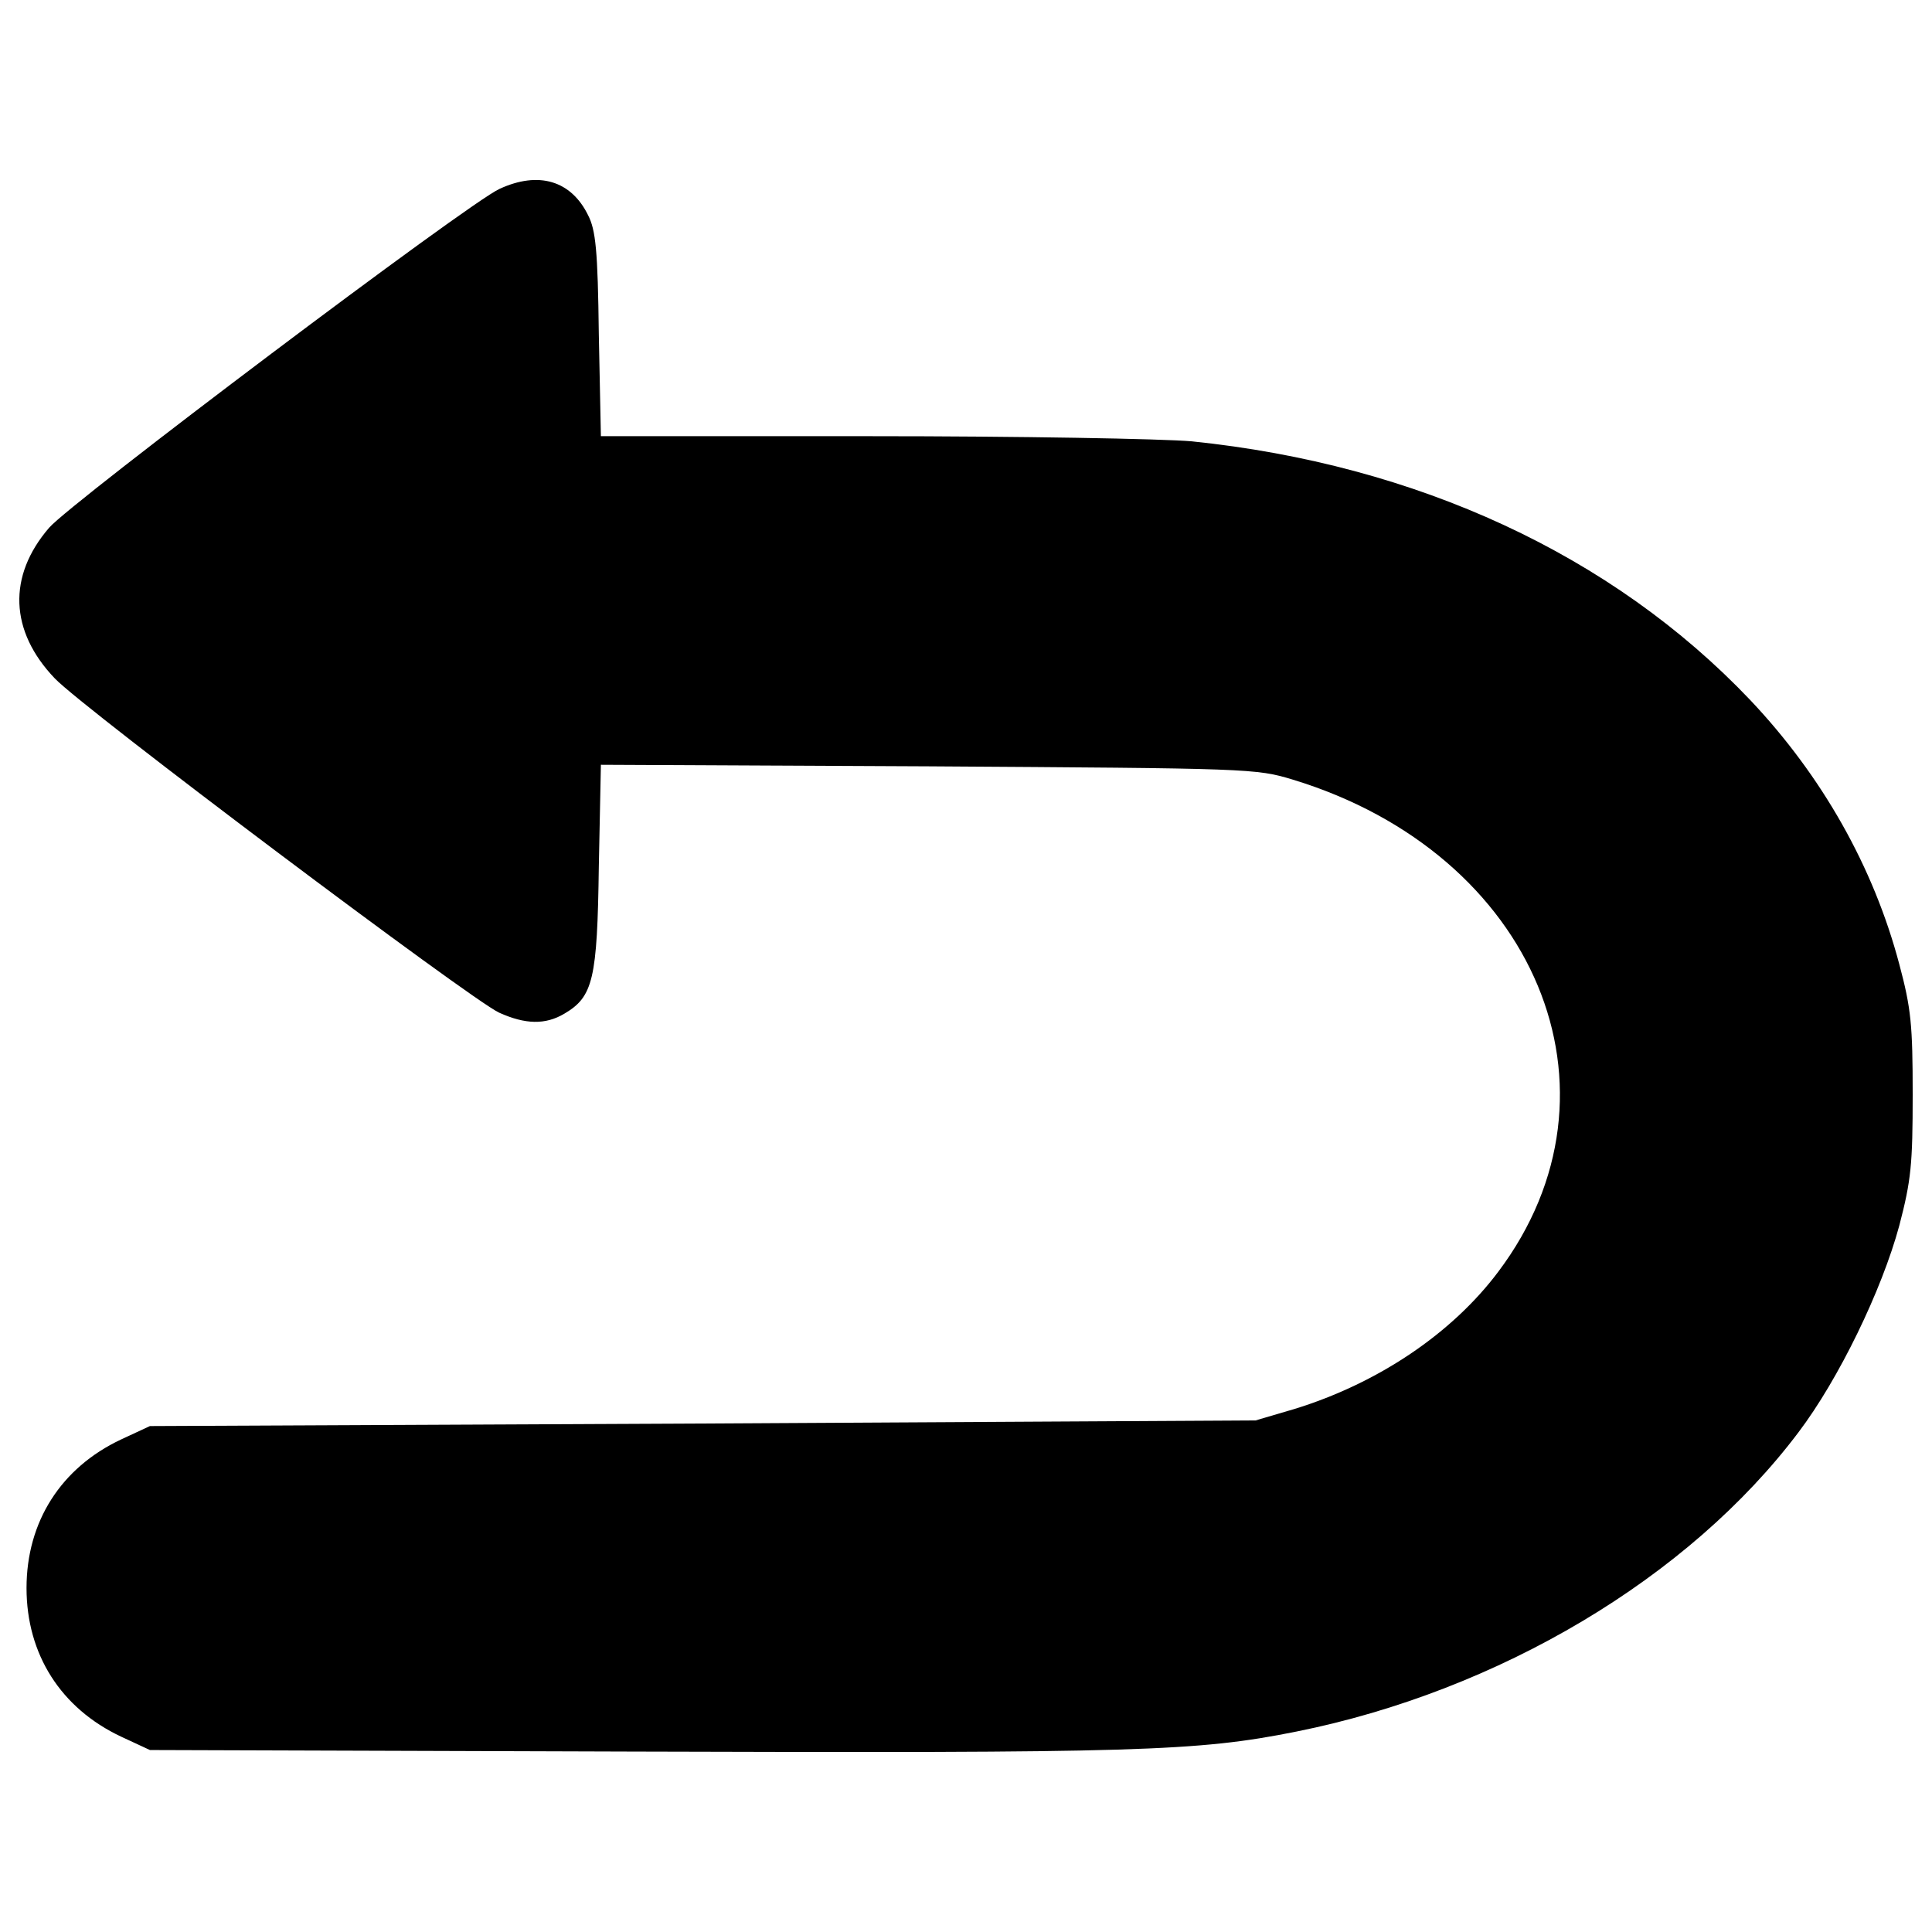 <?xml version="1.0" encoding="UTF-8"?>
<!-- Svg Vector Icons : http://www.onlinewebfonts.com/icon -->
<!DOCTYPE svg PUBLIC "-//W3C//DTD SVG 1.1//EN" "http://www.w3.org/Graphics/SVG/1.1/DTD/svg11.dtd">
<svg version="1.1" xmlns="http://www.w3.org/2000/svg" xmlns:xlink="http://www.w3.org/1999/xlink" x="0px" y="0px" viewBox="0 0 1000 1000" enable-background="new 0 0 1000 1000" xml:space="preserve">
<g><g transform="translate(0,511) scale(0.1,-0.1)"><path d="M2585.9,4132.5c-157-69.2-2219.8-1623.6-2331.6-1754c-215.6-250.2-204.9-535,29.3-779.9c149.1-157,2150.6-1660.8,2299.6-1730c135.7-61.2,239.5-63.9,338-5.3c149.1,87.8,170.3,178.3,178.3,761.2l10.7,527l1692.8-8c1666.2-10.7,1698.1-10.7,1889.8-69.2c1256.3-383.3,1767.3-1610.3,1062-2547.1c-239.5-319.4-622.8-577.6-1056.7-710.7l-199.6-58.6l-2861.2-16L776-2271.3l-149-69.2c-311.4-146.4-489.7-425.9-489.7-769.2c0-343.4,178.3-622.8,489.7-769.2l149-69.2l2501.9-8c2608.4-8,2917.1,0,3433.5,103.8c1046,210.3,2030.8,795.8,2597.7,1549.1c207.6,274.1,431.2,734.6,521.7,1070C9892-999,9900-916.5,9900-554.6c0,359.3-8,444.5-69.2,673.4c-133.1,503-399.2,974.1-771.9,1368.1c-713.3,750.5-1724.7,1219-2890.5,1338.8c-151.7,13.3-889,26.6-1666.2,26.6h-1392l-10.7,527c-5.3,436.5-16,540.3-55.9,617.5C2955.9,4175.1,2788.2,4225.7,2585.9,4132.5z"/></g></g>
</svg>